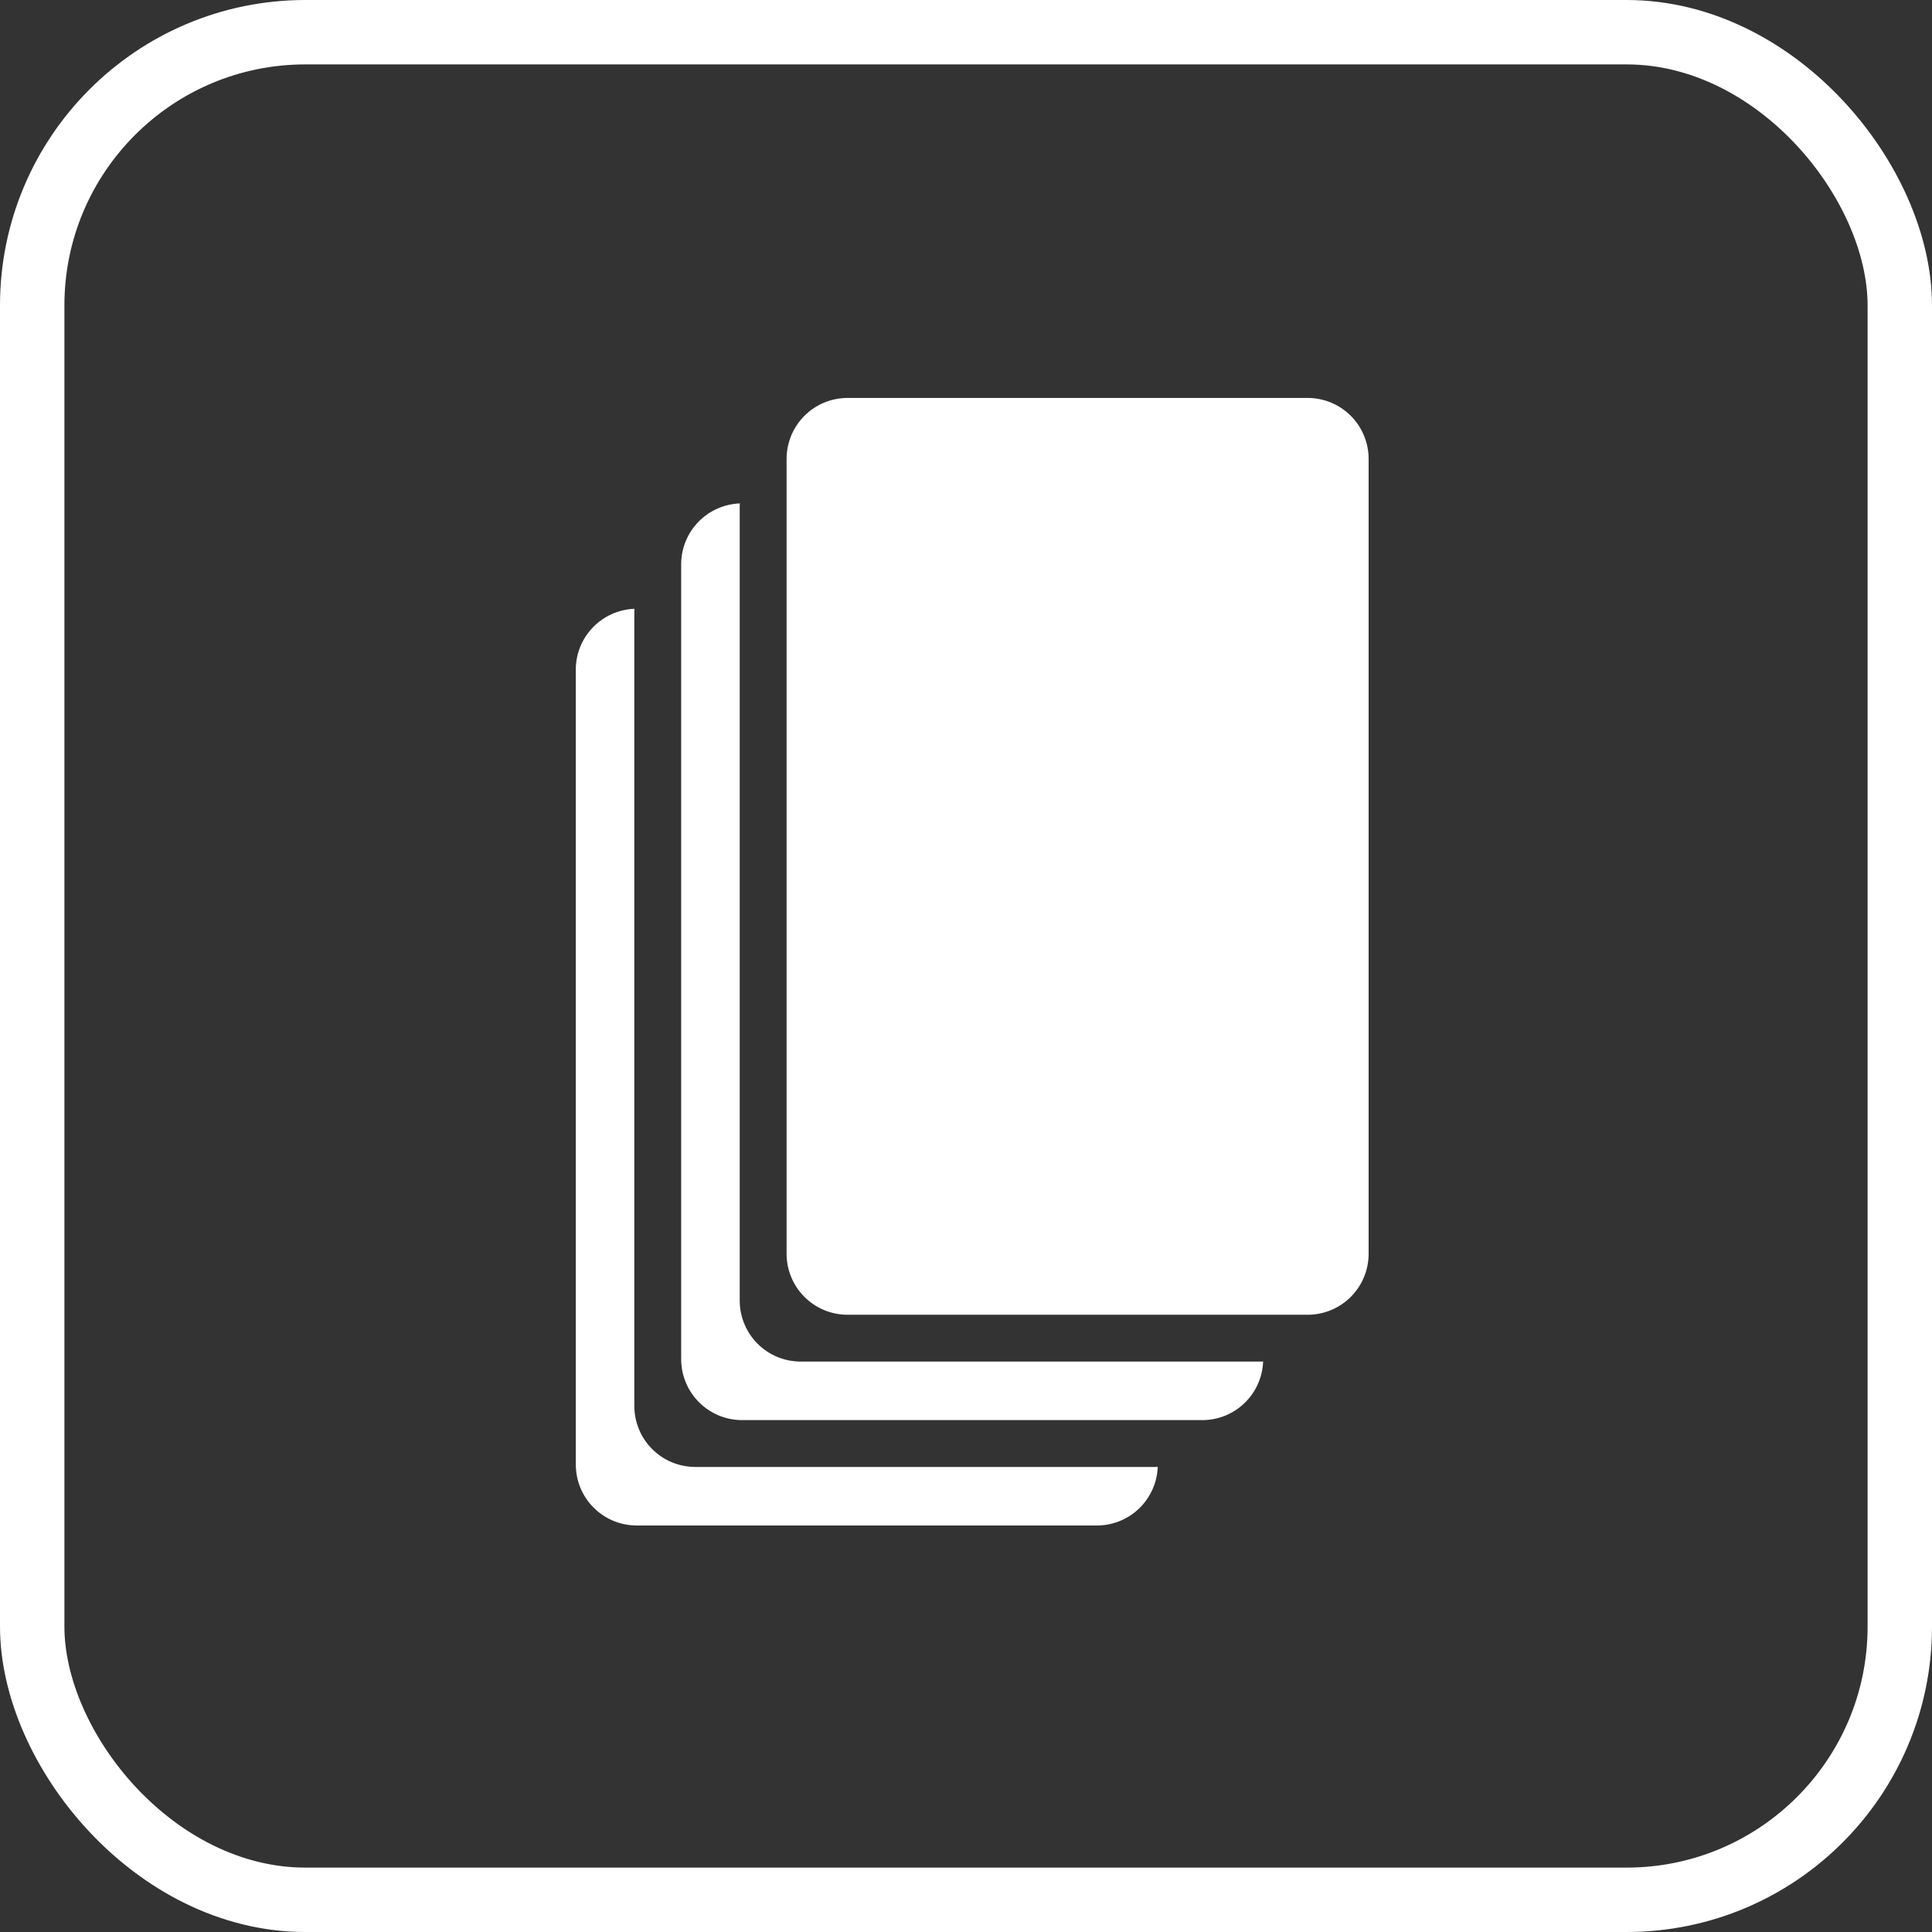 <?xml version="1.0" encoding="UTF-8" standalone="no"?>
<!-- Created with Inkscape (http://www.inkscape.org/) -->

<svg
   width="79.375mm"
   height="79.375mm"
   viewBox="0 0 79.375 79.375"
   version="1.1"
   id="svg1"
   inkscape:version="1.3 (0e150ed, 2023-07-21)"
   sodipodi:docname="badge-collection.svg"
   xmlns:inkscape="http://www.inkscape.org/namespaces/inkscape"
   xmlns:sodipodi="http://sodipodi.sourceforge.net/DTD/sodipodi-0.dtd"
   xmlns="http://www.w3.org/2000/svg"
   xmlns:svg="http://www.w3.org/2000/svg">
  <rect x="0" y="0" width="79.375" height="79.375" fill="#333333" stroke="none"/>
  <sodipodi:namedview
     id="namedview1"
     pagecolor="#505050"
     bordercolor="#ffffff"
     borderopacity="1"
     inkscape:showpageshadow="0"
     inkscape:pageopacity="0"
     inkscape:pagecheckerboard="1"
     inkscape:deskcolor="#505050"
     inkscape:document-units="mm"
     inkscape:zoom="1.0431888"
     inkscape:cx="204.18164"
     inkscape:cy="289.97627"
     inkscape:window-width="1452"
     inkscape:window-height="1237"
     inkscape:window-x="1108"
     inkscape:window-y="32"
     inkscape:window-maximized="0"
     inkscape:current-layer="layer1" />
  <defs
     id="defs1" />
  <g
     inkscape:label="Layer 1"
     inkscape:groupmode="layer"
     id="layer1"
     transform="translate(-131.233,-20.108)">
    <rect
       style="fill:none;fill-opacity:1;stroke:#ffffff;stroke-width:2.646;stroke-dasharray:none;stroke-opacity:1"
       id="rect96"
       width="76.729"
       height="76.729"
       x="-209.285"
       y="-98.16"
       ry="11.225"
       transform="scale(-1)" />
    <g
       id="g88"
       transform="matrix(-0.909,0,0,-0.909,-316.412,396.761)"
       style="fill:#ffffff;fill-opacity:1">
      <path
         id="path86"
         style="fill:#ffffff;fill-opacity:1;stroke-width:1.216"
         d="m -546.792,350.174 c -1.493,0 -2.699,1.173 -2.757,2.652 0.037,-0.001 0.074,-0.006 0.112,-0.006 h 20.781 c 0.096,0 0.19,0.005 0.283,0.015 0.093,0.009 0.185,0.023 0.275,0.041 0.09,0.018 0.179,0.041 0.266,0.068 0.087,0.027 0.171,0.058 0.254,0.092 0.083,0.035 0.164,0.074 0.242,0.116 0.078,0.042 0.154,0.088 0.228,0.138 0.073,0.05 0.144,0.102 0.212,0.159 0.068,0.056 0.134,0.116 0.196,0.178 0.062,0.062 0.122,0.128 0.178,0.196 0.056,0.068 0.11,0.139 0.159,0.213 0.05,0.073 0.096,0.149 0.138,0.227 0.042,0.078 0.081,0.159 0.116,0.242 0.035,0.083 0.066,0.168 0.093,0.254 0.027,0.087 0.049,0.175 0.068,0.265 0.018,0.09 0.033,0.182 0.042,0.275 0.009,0.093 0.014,0.188 0.014,0.283 v 35.913 c 0,0.038 -0.004,0.074 -0.006,0.112 1.478,-0.059 2.652,-1.265 2.652,-2.758 v -35.912 c 0,-1.531 -1.232,-2.763 -2.763,-2.763 z" />
      <path
         id="path87"
         style="fill:#ffffff;fill-opacity:1;stroke-width:1.216"
         d="m -551.554,354.936 h 20.781 c 1.531,0 2.763,1.232 2.763,2.763 v 35.912 c 0,1.531 -1.232,2.763 -2.763,2.763 h -20.781 c -1.531,0 -2.763,-1.232 -2.763,-2.763 v -35.912 c 0,-1.531 1.232,-2.763 2.763,-2.763 z" />
      <path
         id="path88"
         style="fill:#ffffff;fill-opacity:1;stroke-width:1.216"
         d="m -542.029,345.411 c -1.493,0 -2.699,1.173 -2.757,2.652 0.037,-0.001 0.074,-0.006 0.112,-0.006 h 20.781 c 0.096,0 0.19,0.005 0.283,0.015 0.093,0.009 0.185,0.023 0.275,0.041 0.09,0.018 0.179,0.041 0.266,0.068 0.087,0.027 0.171,0.058 0.254,0.092 0.083,0.035 0.164,0.074 0.242,0.116 0.078,0.042 0.154,0.088 0.228,0.138 0.073,0.05 0.144,0.102 0.212,0.159 0.068,0.056 0.134,0.116 0.196,0.178 0.062,0.062 0.122,0.128 0.178,0.196 0.056,0.068 0.11,0.139 0.159,0.213 0.05,0.073 0.096,0.149 0.138,0.227 0.042,0.078 0.081,0.159 0.116,0.242 0.035,0.083 0.066,0.168 0.093,0.254 0.027,0.087 0.049,0.175 0.068,0.265 0.018,0.09 0.033,0.182 0.042,0.275 0.009,0.093 0.014,0.188 0.014,0.283 v 35.913 c 0,0.038 -0.004,0.074 -0.006,0.112 1.478,-0.059 2.652,-1.265 2.652,-2.758 v -35.912 c 0,-1.531 -1.232,-2.763 -2.763,-2.763 z" />
    </g>
  </g>
</svg>
